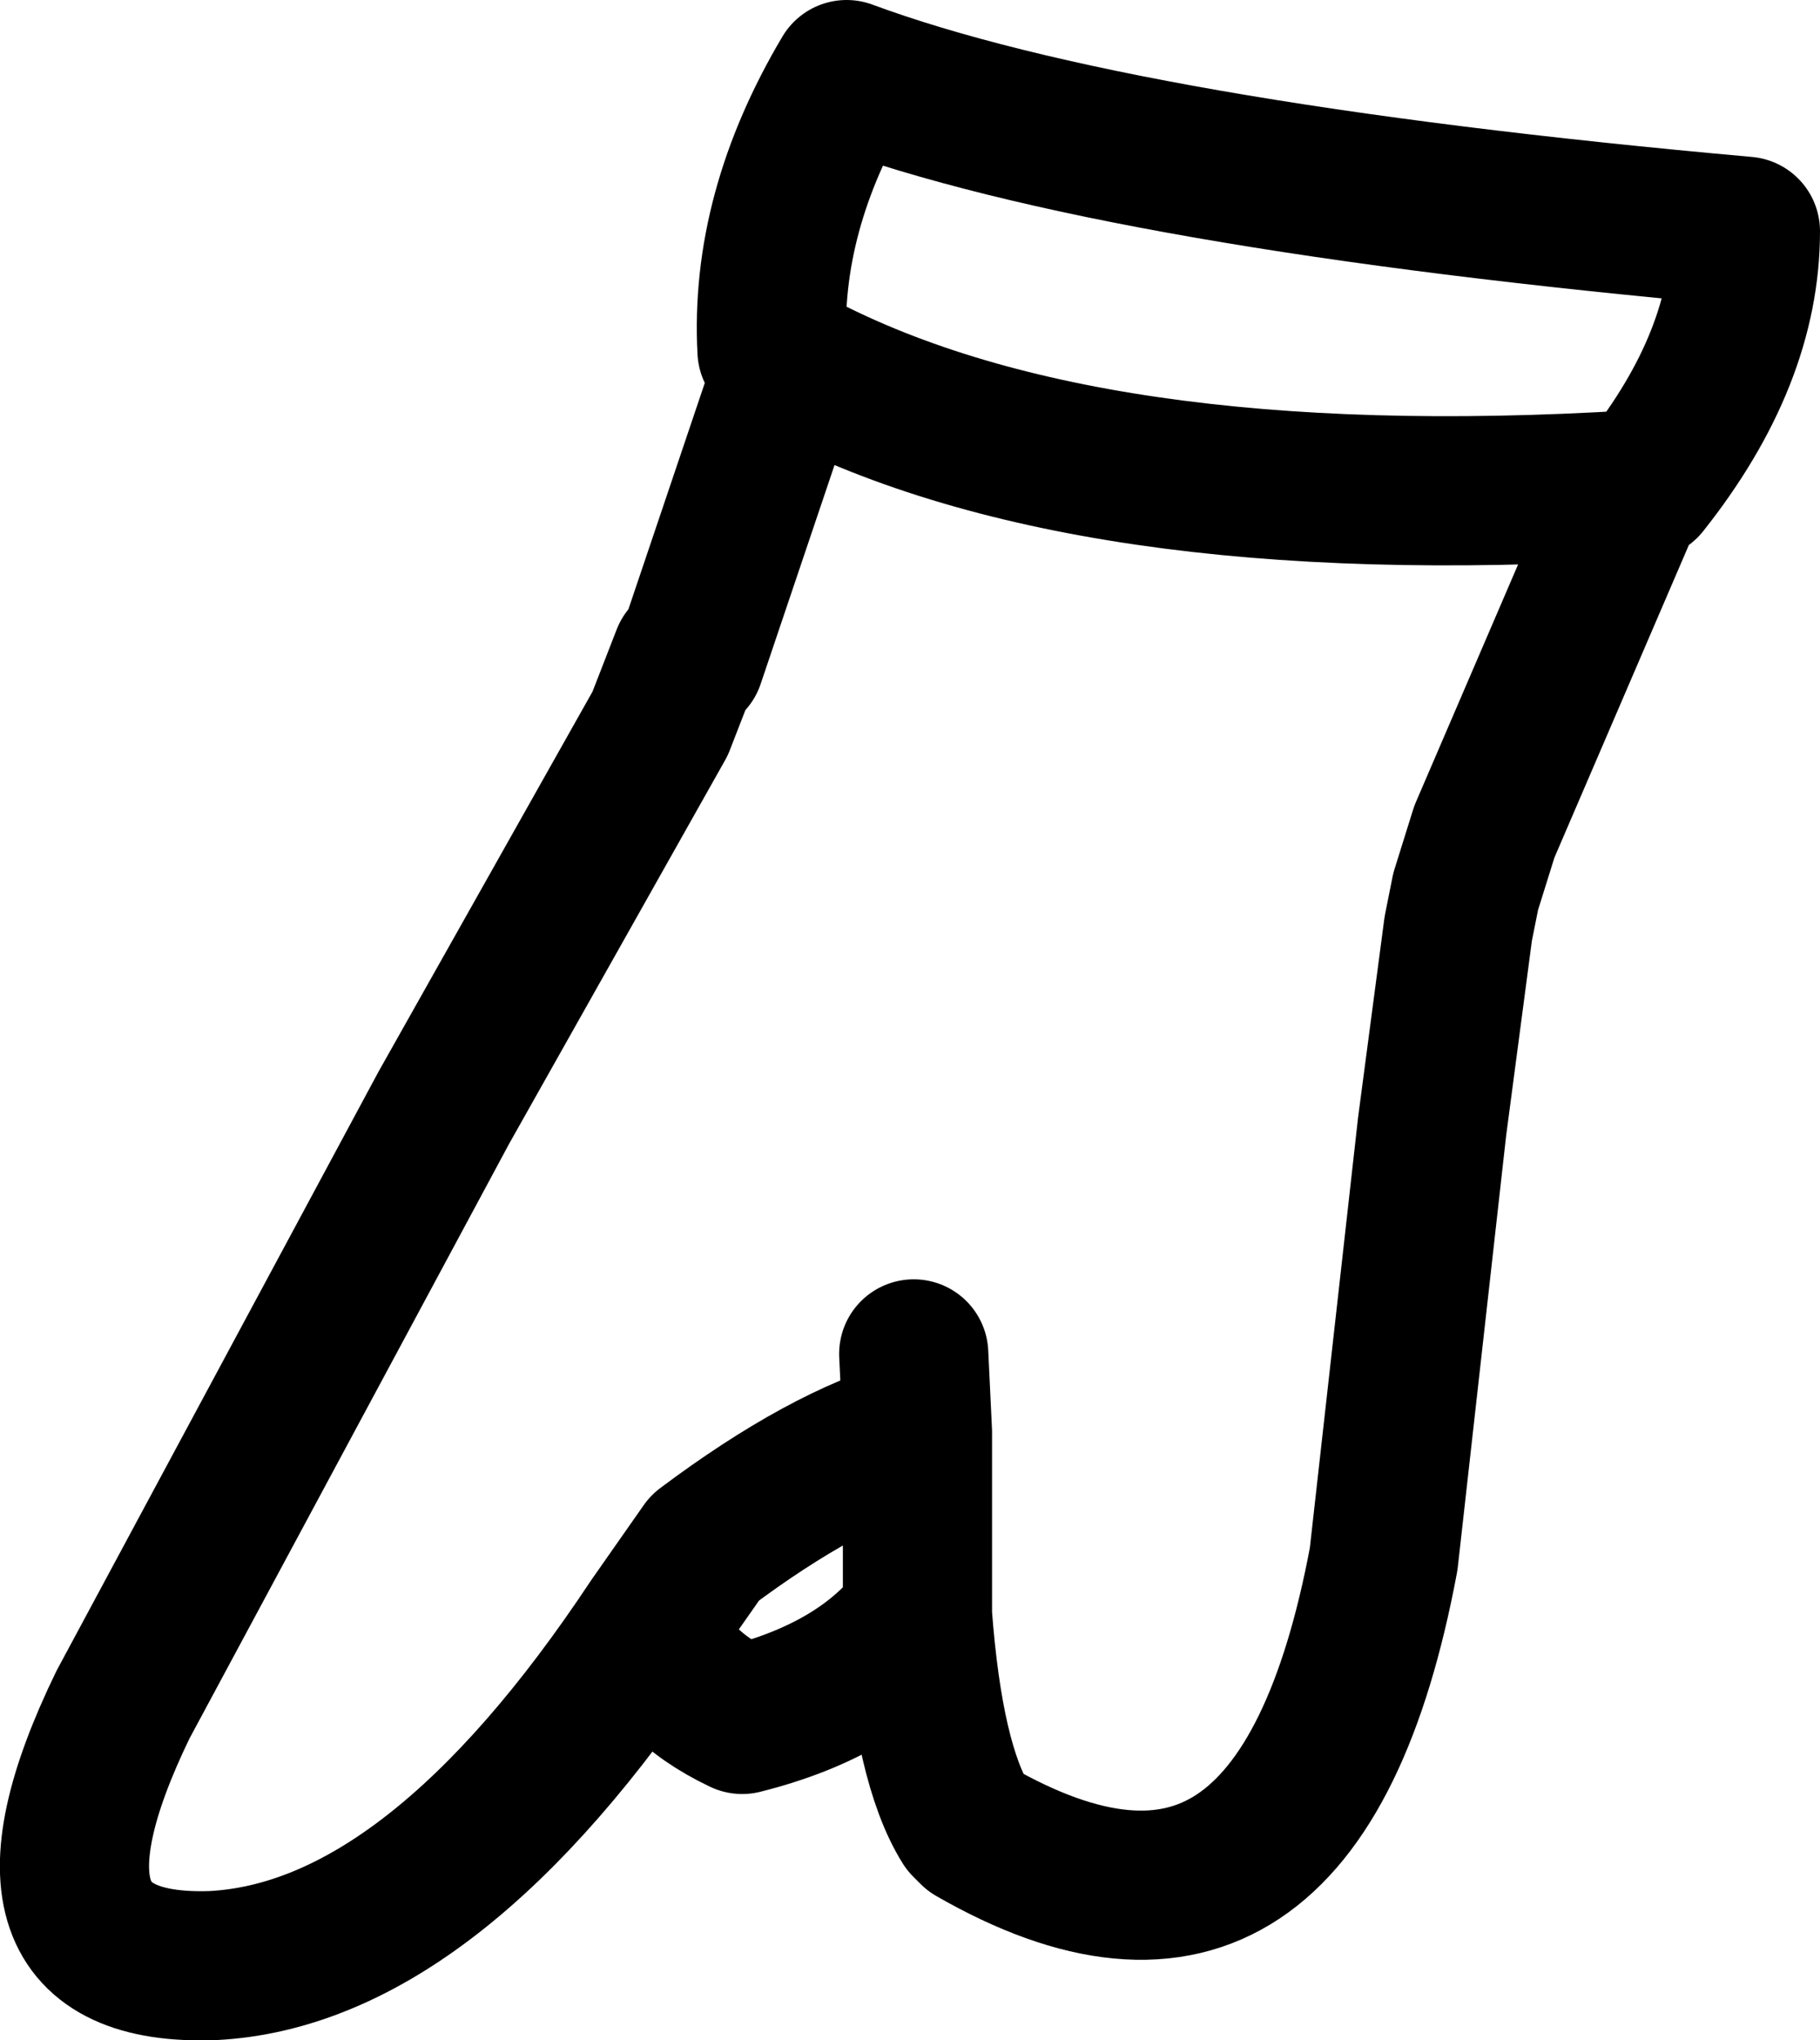 <?xml version="1.0" encoding="UTF-8" standalone="no"?>
<svg xmlns:xlink="http://www.w3.org/1999/xlink" height="27.35px" width="24.4px" xmlns="http://www.w3.org/2000/svg">
  <g transform="matrix(1.0, 0.0, 0.0, 1.0, 12.2, 13.7)">
    <path d="M7.15 5.05 L7.15 5.2 7.0 3.9 7.15 5.05" fill="#434343" fill-rule="evenodd" stroke="none"/>
    <path d="M-2.95 -4.85 L-1.6 -8.85 -1.85 -9.0 Q-1.95 -10.85 -0.85 -12.7 2.8 -11.35 11.2 -10.6 11.2 -8.9 9.85 -7.2 L9.7 -7.2 7.7 -2.55 7.45 -1.75 7.35 -1.25 7.0 1.4 6.35 7.2 Q5.2 13.35 0.85 10.85 L0.75 10.75 Q0.25 9.95 0.1 7.95 -0.65 8.95 -2.25 9.35 -3.3 8.85 -3.45 8.05 -6.4 12.5 -9.35 12.65 -12.3 12.75 -10.55 9.15 L-6.25 1.15 -3.35 -4.0 -3.0 -4.9 M0.1 7.95 L0.1 5.5 Q-1.15 5.85 -2.75 7.05 L-3.45 8.05 M0.1 5.5 L0.05 4.45 M9.7 -7.2 Q2.3 -6.75 -1.6 -8.85" fill="none" stroke="#000000" stroke-linecap="round" stroke-linejoin="round" stroke-width="2.0"/>
    <path d="M-3.0 -4.9 L-2.95 -4.85 Z" fill="none" stroke="#000000" stroke-linecap="round" stroke-linejoin="round" stroke-width="1.0"/>
  </g>
</svg>
